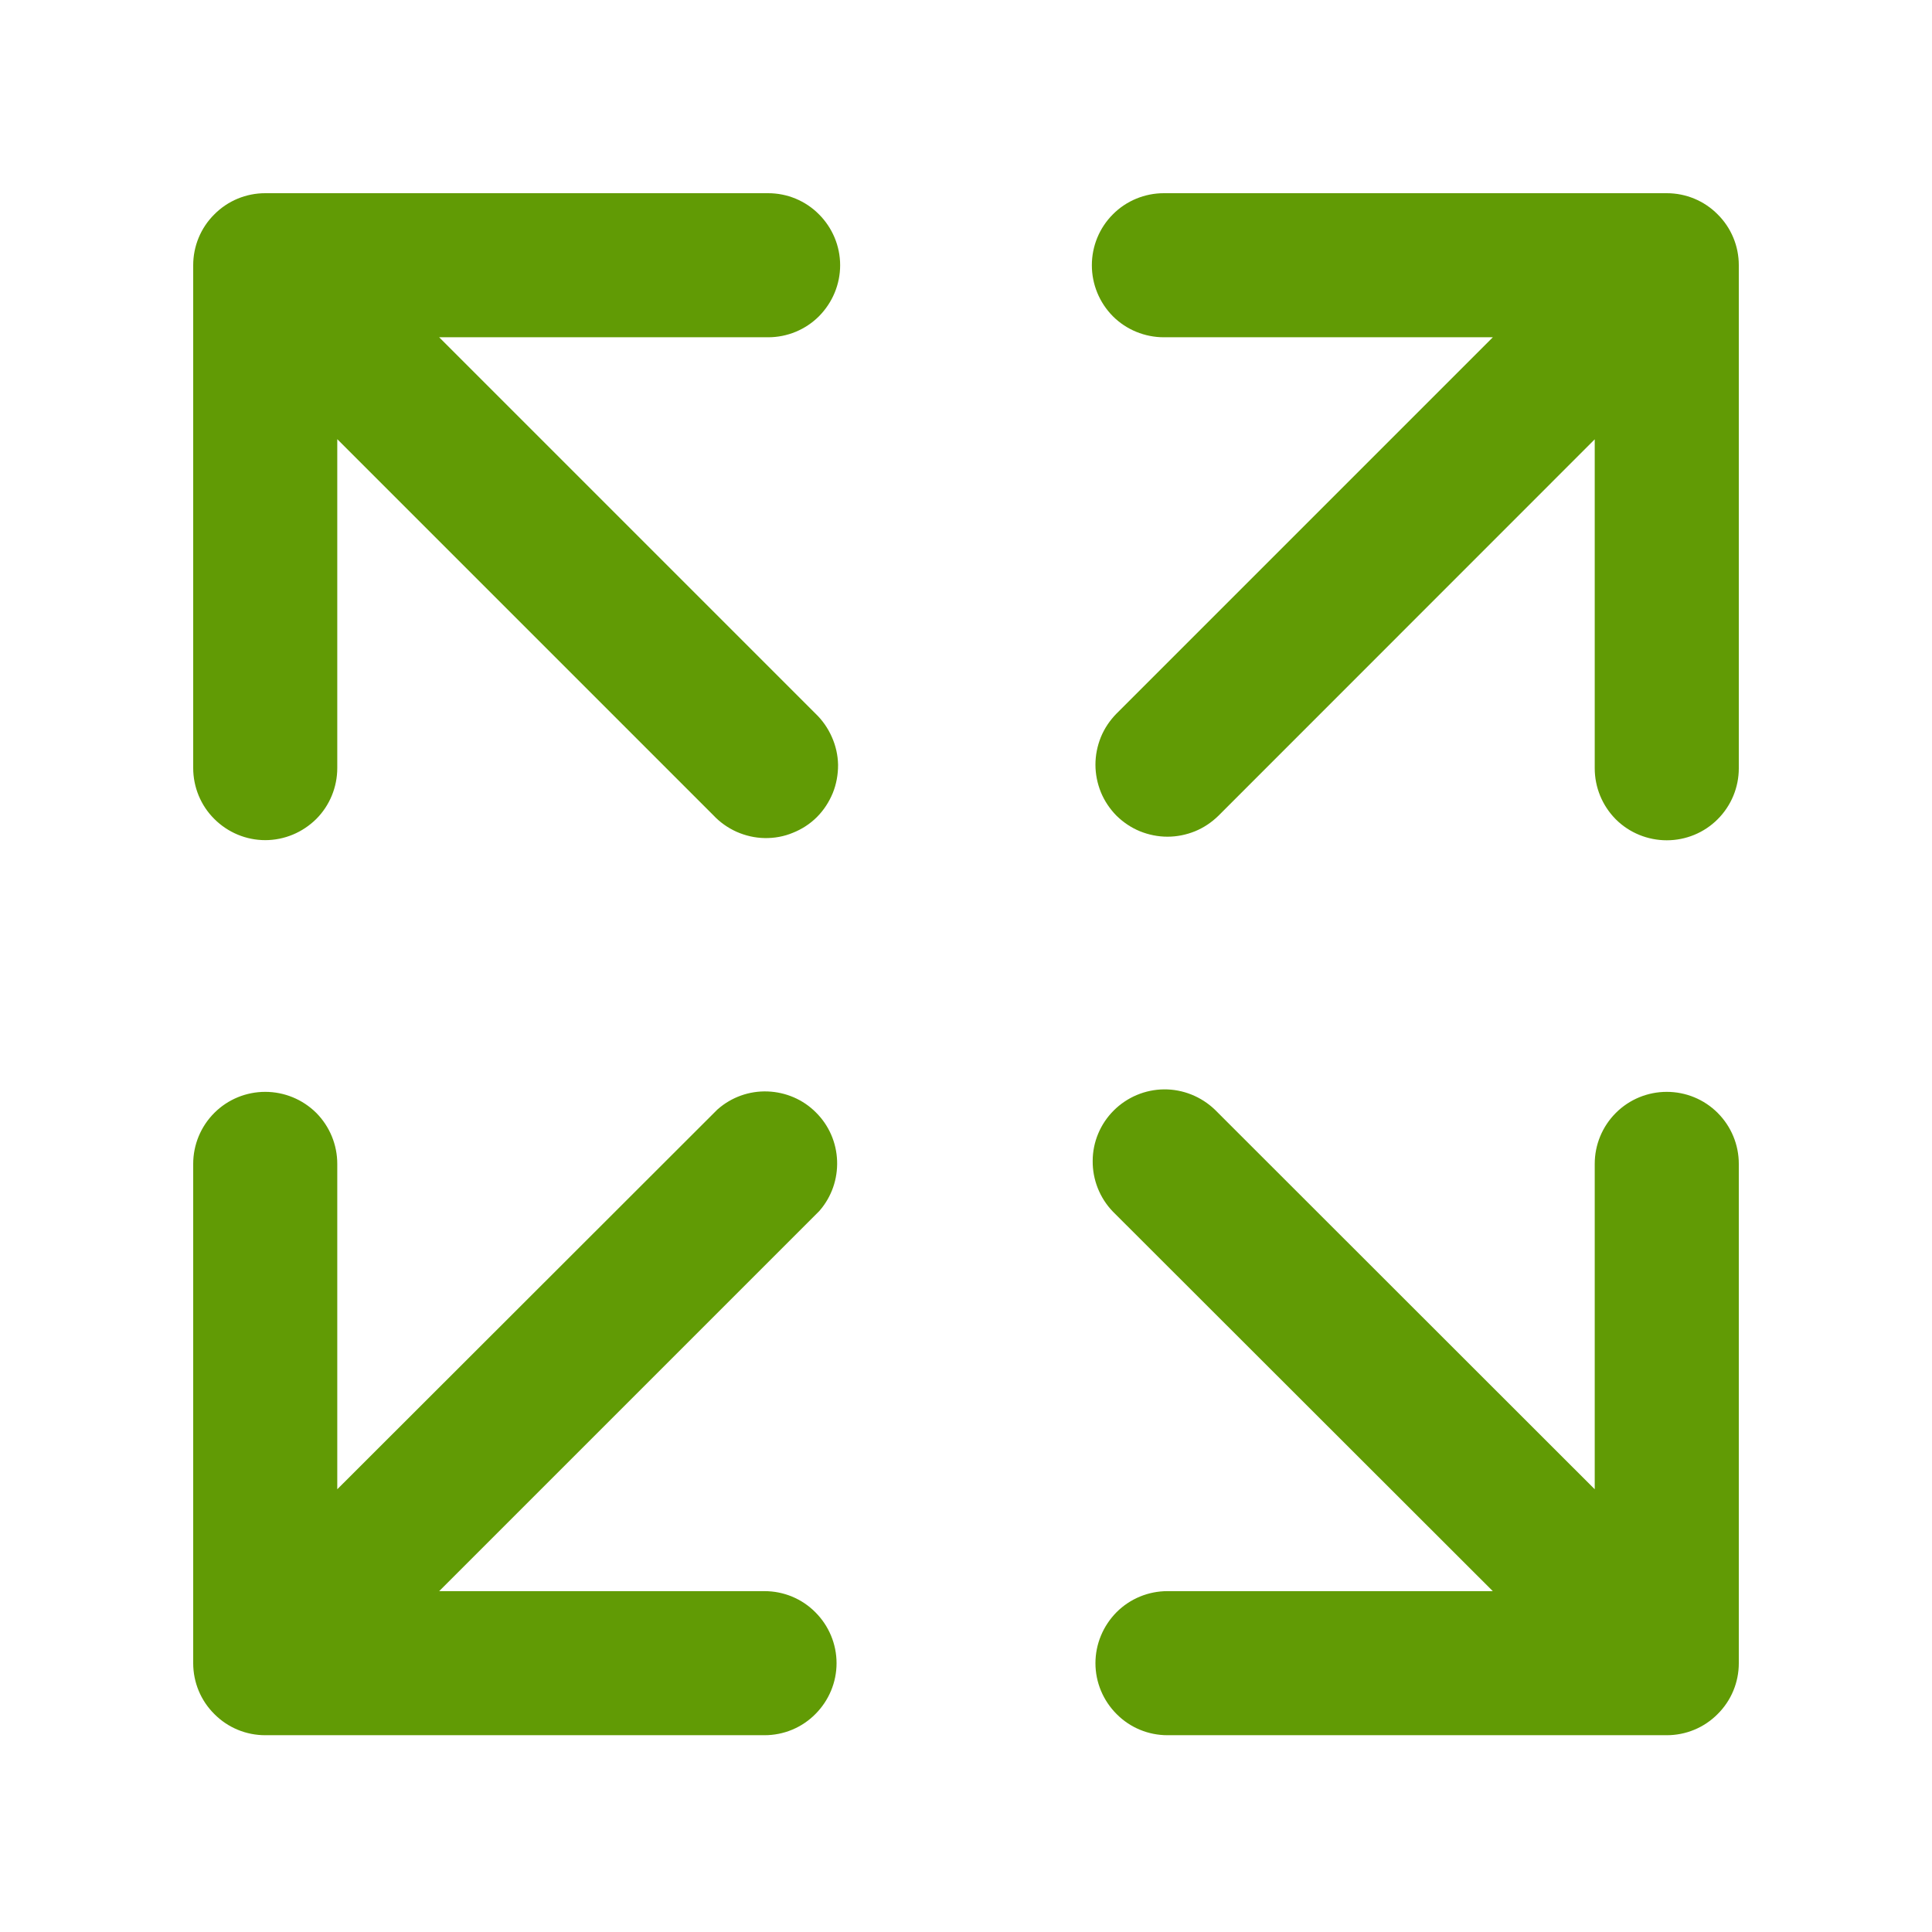 <svg width="14" height="14" viewBox="0 0 14 14" fill="none" xmlns="http://www.w3.org/2000/svg">
<path fill-rule="evenodd" clip-rule="evenodd" d="M11.059 11.63H8.46C8.348 11.63 8.241 11.674 8.162 11.753C8.083 11.833 8.038 11.94 8.038 12.052C8.038 12.164 8.083 12.271 8.162 12.35C8.241 12.43 8.348 12.474 8.46 12.474H12.078C12.19 12.474 12.297 12.43 12.376 12.35C12.456 12.271 12.5 12.164 12.5 12.052V8.434C12.5 8.322 12.456 8.215 12.376 8.135C12.297 8.056 12.19 8.012 12.078 8.012C11.966 8.012 11.859 8.056 11.78 8.135C11.7 8.215 11.656 8.322 11.656 8.434V11.033L8.733 8.112C8.653 8.036 8.546 7.993 8.436 7.994C8.325 7.995 8.219 8.04 8.141 8.118C8.063 8.196 8.018 8.302 8.018 8.413C8.017 8.523 8.059 8.63 8.136 8.71L11.059 11.63Z" fill="#619B05" stroke="#619B05" stroke-width="0.2"/>
<path fill-rule="evenodd" clip-rule="evenodd" d="M2.344 11.033V8.434C2.344 8.322 2.3 8.215 2.221 8.135C2.141 8.056 2.034 8.012 1.922 8.012C1.81 8.012 1.703 8.056 1.624 8.135C1.544 8.215 1.5 8.322 1.5 8.434V12.052C1.5 12.164 1.544 12.271 1.624 12.35C1.703 12.43 1.81 12.474 1.922 12.474H5.54C5.652 12.474 5.759 12.43 5.838 12.35C5.917 12.271 5.962 12.164 5.962 12.052C5.962 11.94 5.917 11.833 5.838 11.754C5.759 11.674 5.652 11.63 5.54 11.63H2.941L5.864 8.707C5.934 8.626 5.97 8.522 5.966 8.415C5.962 8.308 5.918 8.207 5.842 8.132C5.767 8.056 5.665 8.013 5.559 8.009C5.452 8.005 5.348 8.042 5.267 8.113L2.344 11.033Z" fill="#619B05" stroke="#619B05" stroke-width="0.2"/>
<path fill-rule="evenodd" clip-rule="evenodd" d="M11.059 2.344L8.161 5.242C8.122 5.282 8.091 5.328 8.07 5.379C8.049 5.431 8.038 5.486 8.038 5.541C8.038 5.596 8.049 5.651 8.07 5.703C8.091 5.754 8.122 5.8 8.161 5.84C8.201 5.879 8.247 5.91 8.298 5.931C8.35 5.952 8.405 5.963 8.46 5.963C8.515 5.963 8.57 5.952 8.622 5.931C8.673 5.91 8.719 5.879 8.759 5.84L11.656 2.942V5.567C11.656 5.679 11.7 5.786 11.779 5.866C11.858 5.945 11.966 5.989 12.078 5.989C12.19 5.989 12.297 5.945 12.376 5.866C12.456 5.786 12.5 5.679 12.5 5.567V1.922C12.5 1.81 12.456 1.703 12.376 1.624C12.297 1.544 12.19 1.5 12.078 1.5H8.434C8.322 1.5 8.214 1.544 8.135 1.624C8.056 1.703 8.012 1.81 8.012 1.922C8.012 2.034 8.056 2.141 8.135 2.221C8.214 2.3 8.322 2.344 8.434 2.344H11.059Z" fill="#619B05" stroke="#619B05" stroke-width="0.2"/>
<path fill-rule="evenodd" clip-rule="evenodd" d="M2.344 2.941L5.241 5.838C5.28 5.88 5.327 5.913 5.378 5.936C5.43 5.959 5.486 5.972 5.543 5.973C5.599 5.974 5.656 5.964 5.708 5.942C5.761 5.921 5.809 5.89 5.849 5.85C5.889 5.81 5.92 5.762 5.942 5.709C5.963 5.657 5.973 5.601 5.973 5.544C5.972 5.487 5.959 5.431 5.936 5.38C5.913 5.328 5.88 5.281 5.839 5.242L2.941 2.344H5.566C5.678 2.344 5.785 2.3 5.864 2.221C5.943 2.141 5.988 2.034 5.988 1.922C5.988 1.81 5.943 1.703 5.864 1.624C5.785 1.544 5.678 1.5 5.566 1.5H1.922C1.81 1.5 1.703 1.544 1.624 1.624C1.544 1.703 1.5 1.81 1.5 1.922V5.565C1.5 5.677 1.544 5.785 1.624 5.864C1.703 5.943 1.81 5.988 1.922 5.988C2.034 5.988 2.141 5.943 2.221 5.864C2.3 5.785 2.344 5.677 2.344 5.565V2.941Z" fill="#619B05" stroke="#619B05" stroke-width="0.2"/>
</svg>
